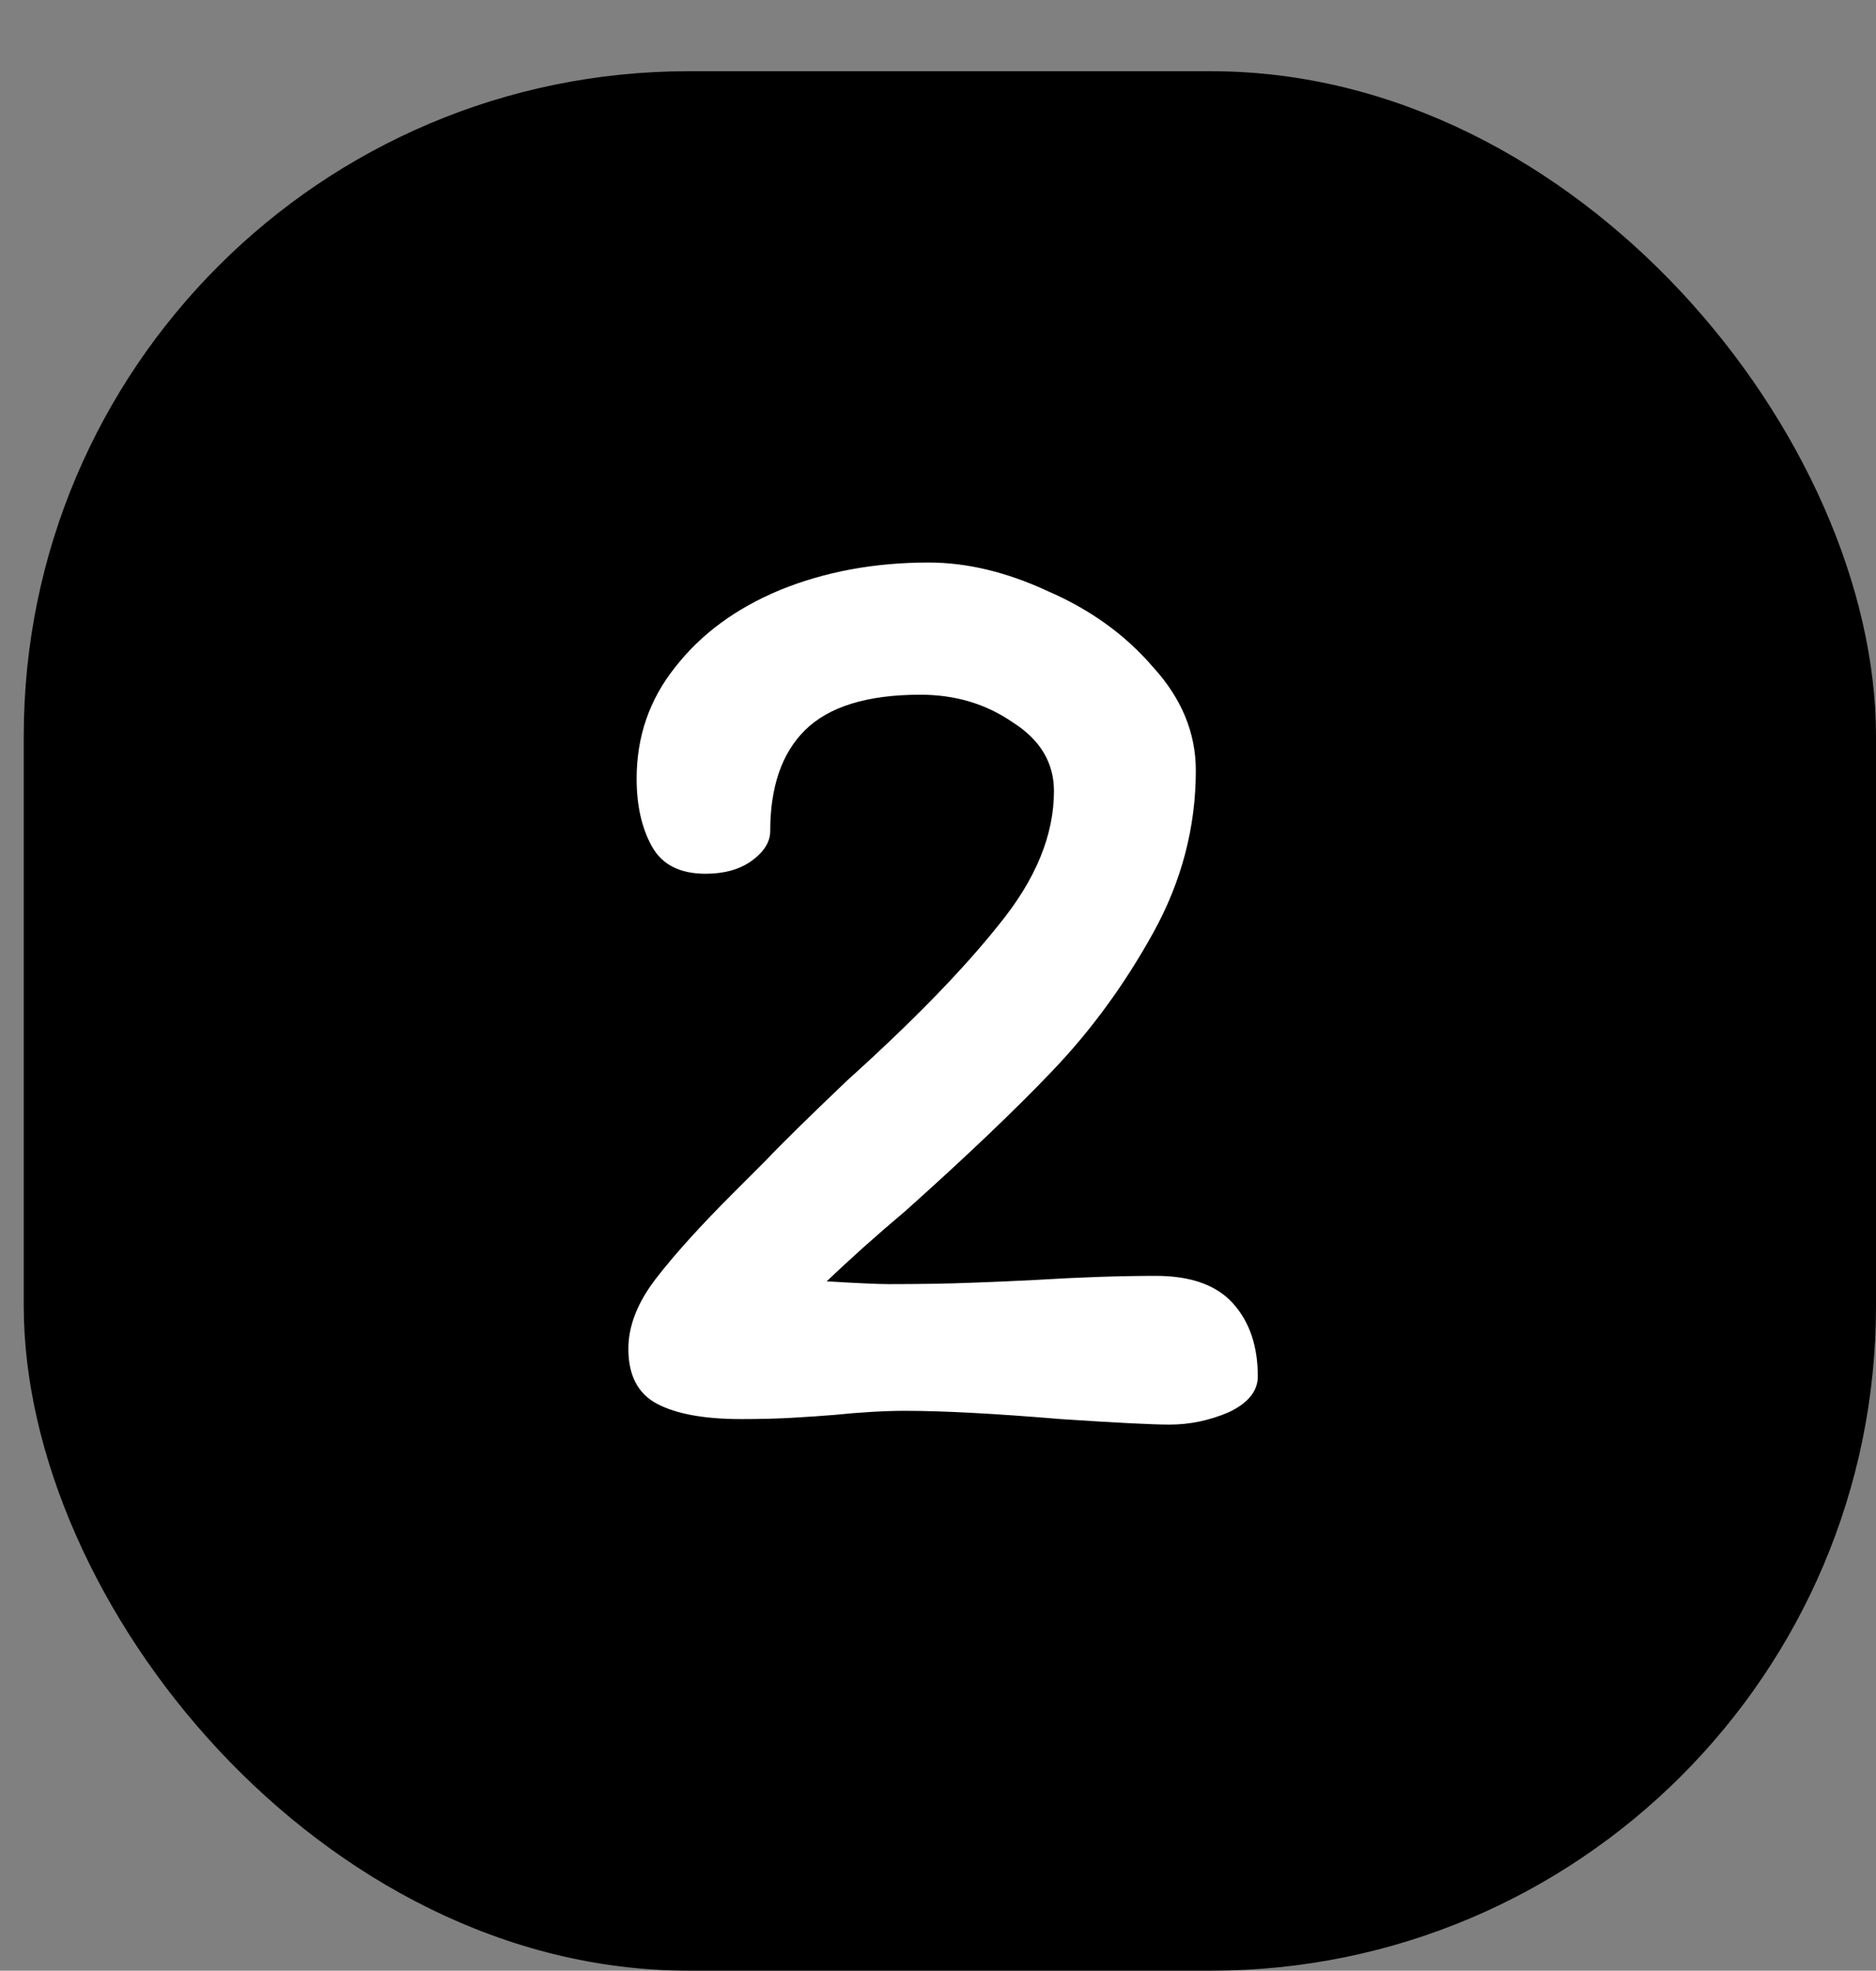 <svg width="79" height="83" viewBox="0 0 79 83" fill="none" xmlns="http://www.w3.org/2000/svg">
<rect x="0" y="0" width="79" height="83" fill="#808080" stroke="none"/>
<rect x="1" y="3" width="78" height="80" rx="28" fill="black"/>
<path d="M34.813 53.968C36.128 54.045 36.998 54.084 37.423 54.084C38.738 54.084 39.898 54.065 40.903 54.026C41.947 53.987 42.837 53.949 43.571 53.91C45.466 53.794 47.167 53.736 48.675 53.736C50.145 53.736 51.227 54.123 51.923 54.896C52.619 55.669 52.967 56.694 52.967 57.97C52.967 58.589 52.561 59.091 51.749 59.478C50.937 59.826 50.106 60 49.255 60C48.521 60 46.993 59.923 44.673 59.768C41.889 59.536 39.705 59.42 38.119 59.42C37.269 59.42 36.263 59.478 35.103 59.594C34.639 59.633 34.079 59.671 33.421 59.71C32.764 59.749 32.029 59.768 31.217 59.768C29.671 59.768 28.491 59.555 27.679 59.13C26.867 58.705 26.461 57.931 26.461 56.81C26.461 55.843 26.848 54.857 27.621 53.852C28.395 52.847 29.477 51.648 30.869 50.256L32.261 48.864C32.88 48.207 34.021 47.085 35.683 45.5C38.429 43.025 40.555 40.841 42.063 38.946C43.61 37.051 44.383 35.176 44.383 33.32C44.383 32.121 43.803 31.155 42.643 30.42C41.522 29.647 40.227 29.26 38.757 29.26C36.515 29.26 34.891 29.763 33.885 30.768C32.919 31.735 32.435 33.146 32.435 35.002C32.435 35.466 32.165 35.891 31.623 36.278C31.121 36.626 30.483 36.8 29.709 36.8C28.627 36.8 27.873 36.413 27.447 35.64C27.022 34.867 26.809 33.919 26.809 32.798C26.809 31.019 27.351 29.453 28.433 28.1C29.516 26.708 30.985 25.625 32.841 24.852C34.736 24.079 36.824 23.692 39.105 23.692C40.729 23.692 42.411 24.098 44.151 24.91C45.93 25.683 47.399 26.747 48.559 28.1C49.758 29.415 50.357 30.865 50.357 32.45C50.357 34.847 49.758 37.129 48.559 39.294C47.361 41.459 45.949 43.393 44.325 45.094C42.74 46.757 40.671 48.729 38.119 51.01C36.882 52.054 35.78 53.04 34.813 53.968Z" fill="white"/>
</svg>
